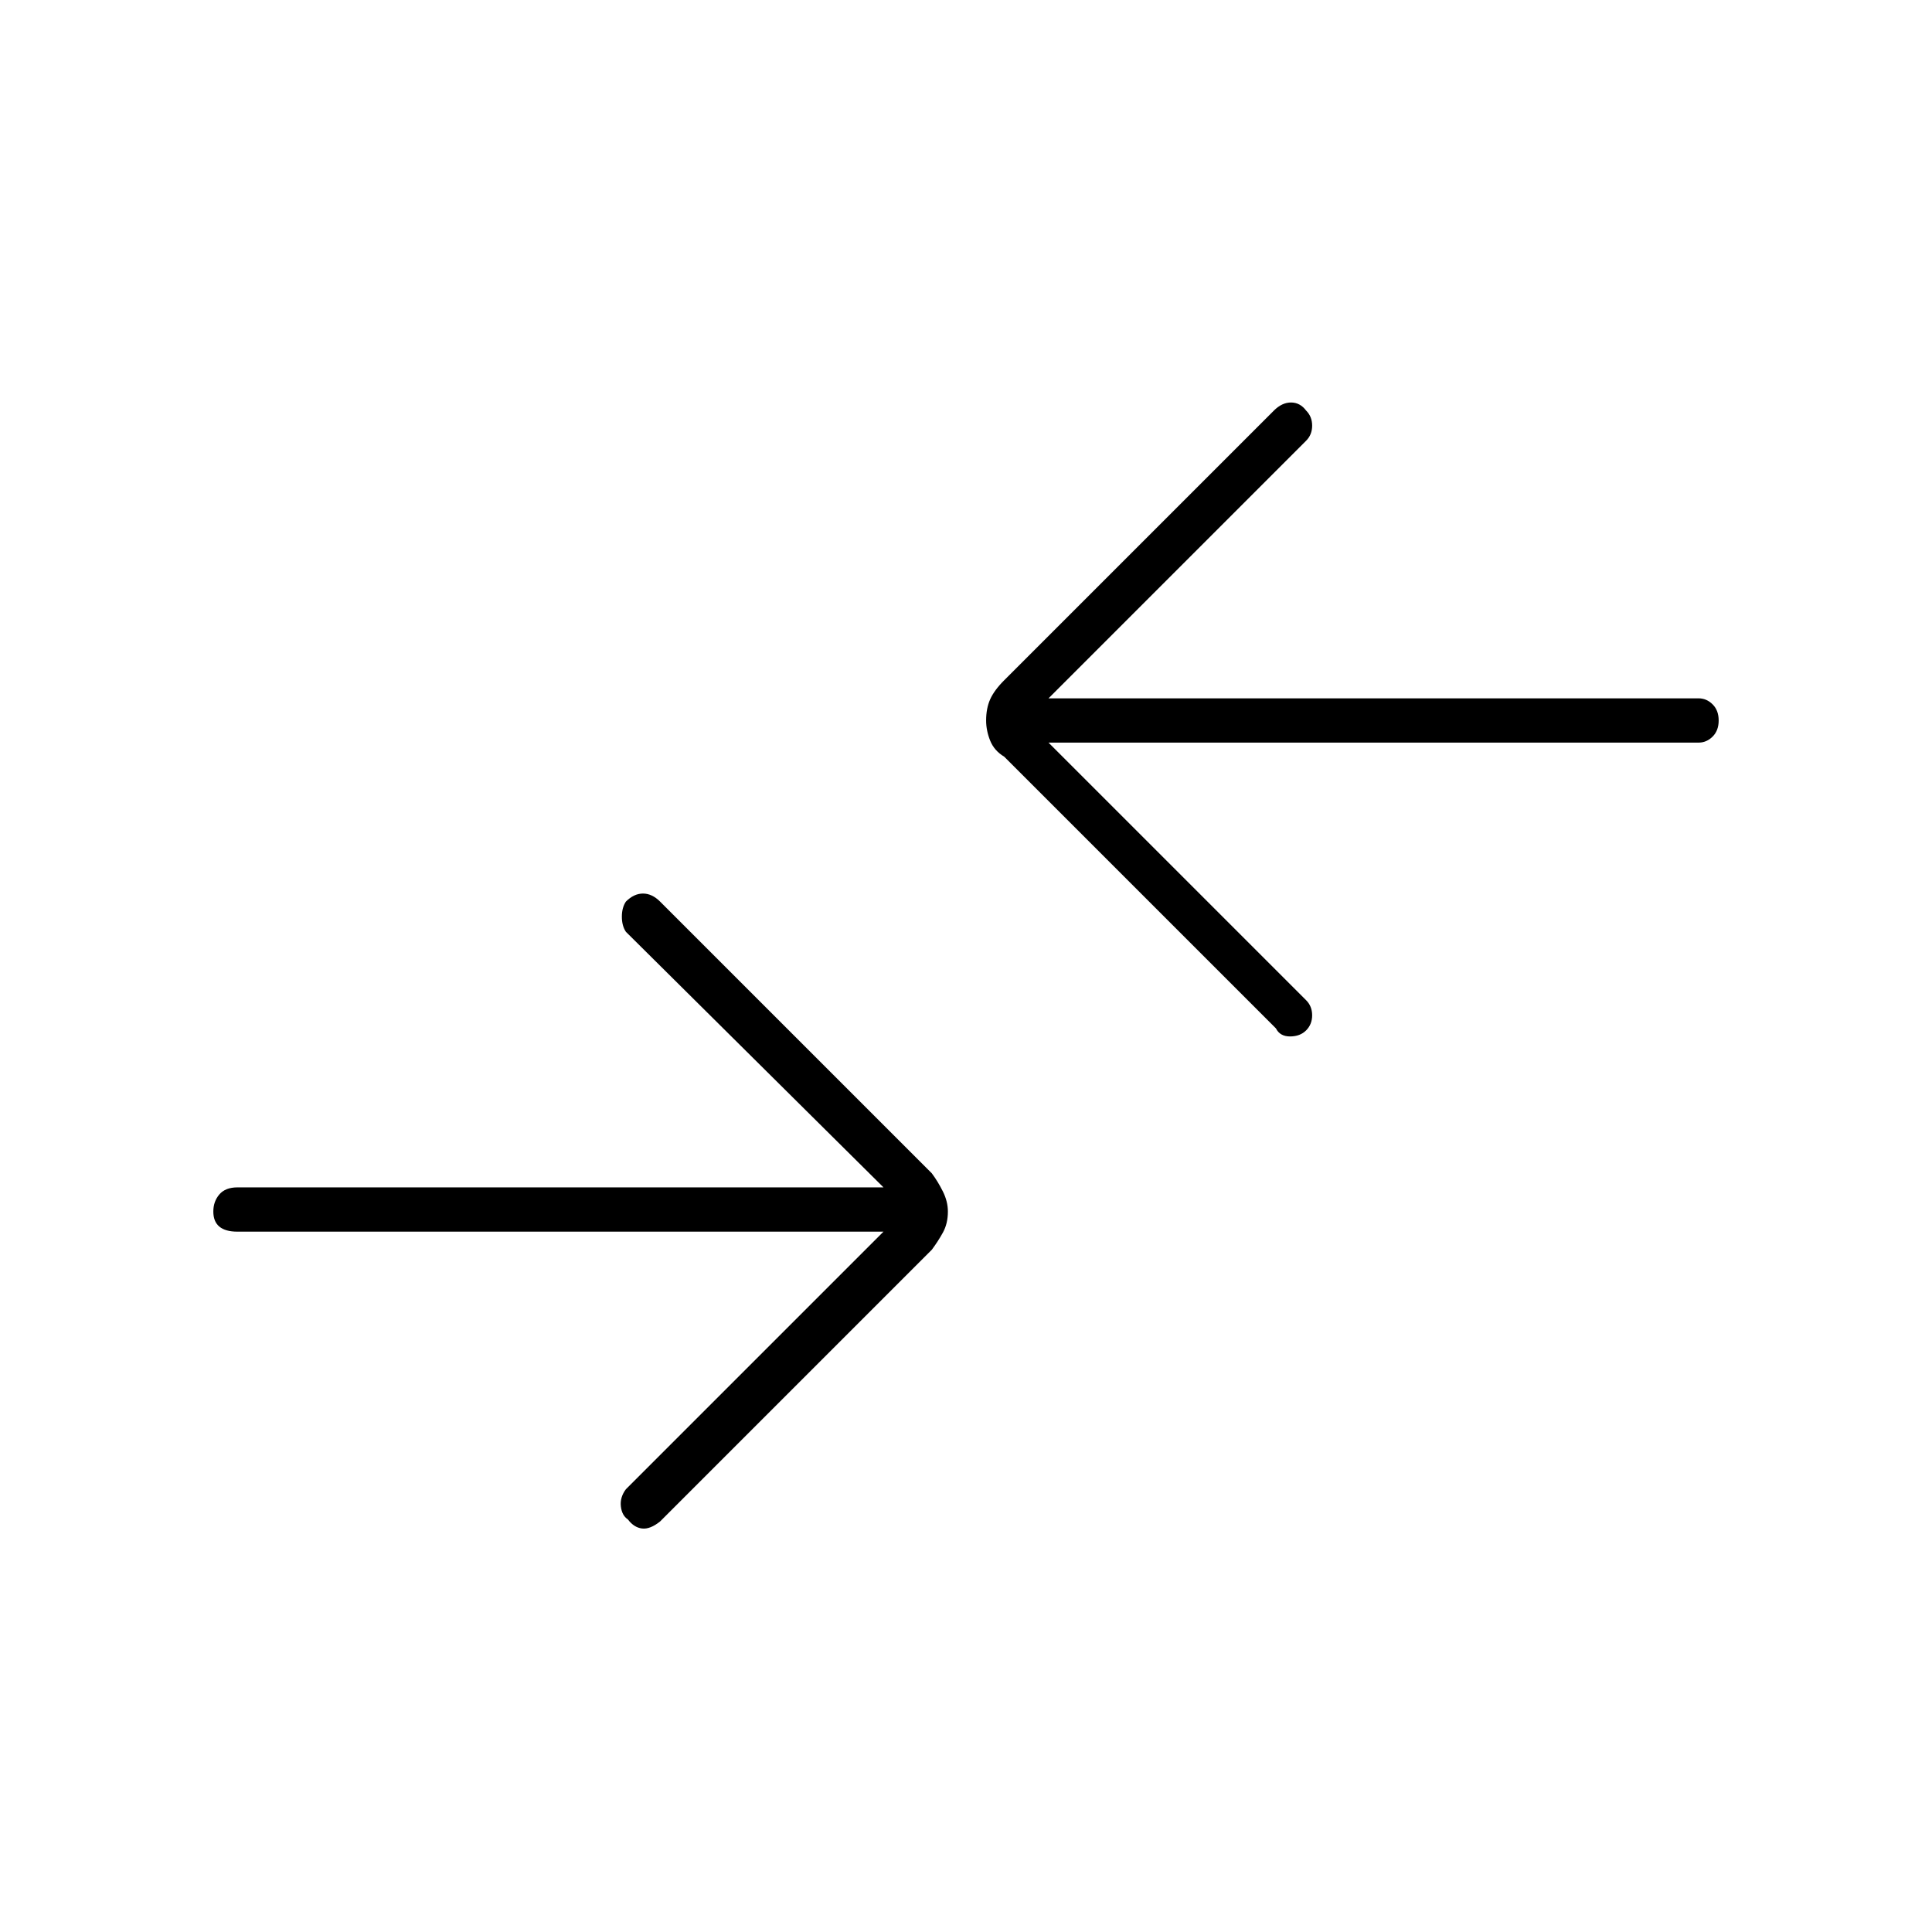 <svg xmlns="http://www.w3.org/2000/svg" height="48" width="48"><path d="M31.7 25.55 24.95 18.8Q24.7 18.65 24.6 18.4Q24.5 18.15 24.5 17.9Q24.5 17.6 24.6 17.375Q24.7 17.15 24.95 16.9L31.65 10.2Q31.85 10 32.075 10Q32.3 10 32.45 10.2Q32.6 10.35 32.6 10.575Q32.6 10.8 32.45 10.95L26.05 17.35H42.2Q42.4 17.35 42.55 17.5Q42.7 17.65 42.7 17.9Q42.7 18.15 42.55 18.3Q42.4 18.45 42.2 18.45H26.05L32.45 24.85Q32.6 25 32.6 25.225Q32.6 25.45 32.45 25.6Q32.3 25.75 32.05 25.75Q31.8 25.75 31.7 25.55ZM15.6 37.75Q15.75 37.95 15.95 37.975Q16.15 38 16.4 37.8L23.15 31.05Q23.3 30.85 23.425 30.625Q23.55 30.4 23.55 30.1Q23.55 29.85 23.425 29.6Q23.3 29.35 23.15 29.15L16.4 22.4Q16.2 22.2 15.975 22.2Q15.75 22.2 15.55 22.4Q15.45 22.55 15.45 22.775Q15.45 23 15.55 23.15L21.95 29.5H5.9Q5.6 29.5 5.45 29.675Q5.3 29.85 5.3 30.1Q5.3 30.35 5.45 30.475Q5.6 30.6 5.9 30.6H21.95L15.55 37Q15.4 37.2 15.425 37.425Q15.45 37.65 15.6 37.75Z"/></svg>